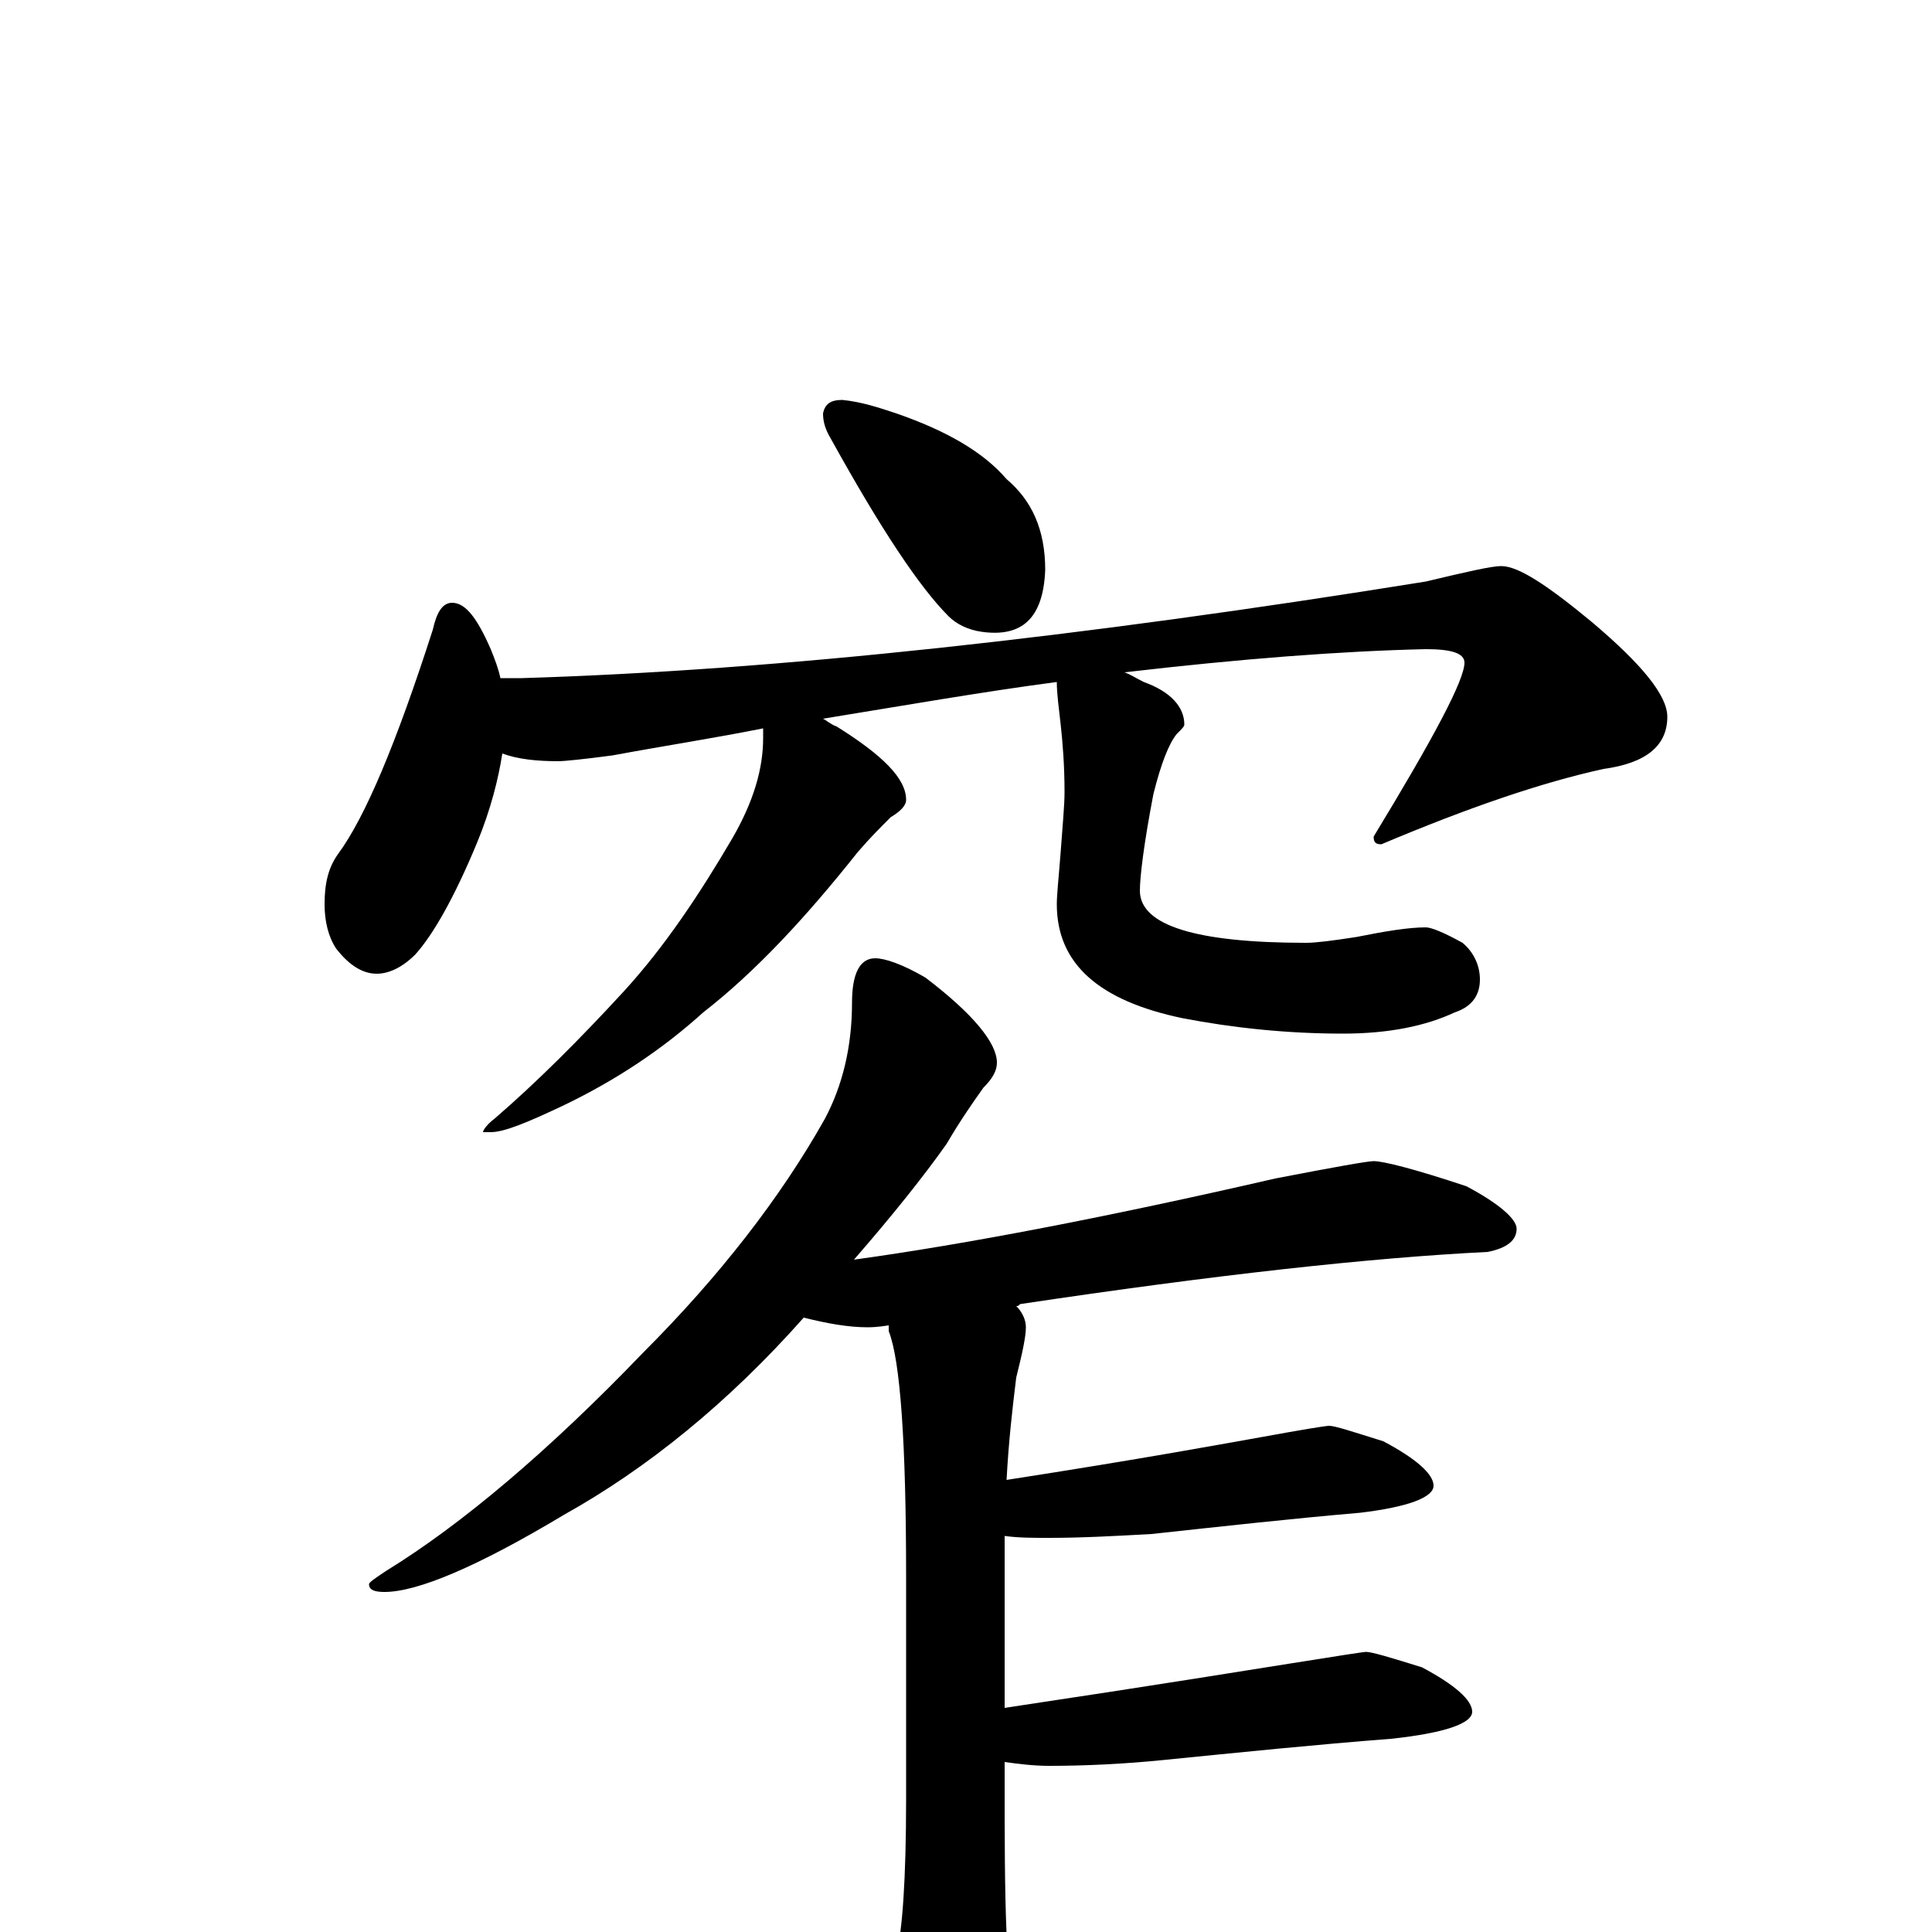 <?xml version="1.0" encoding="utf-8" ?>
<!DOCTYPE svg PUBLIC "-//W3C//DTD SVG 1.1//EN" "http://www.w3.org/Graphics/SVG/1.1/DTD/svg11.dtd">
<svg version="1.1" id="Layer_1" xmlns="http://www.w3.org/2000/svg" xmlns:xlink="http://www.w3.org/1999/xlink" x="0px" y="145px" width="1000px" height="1000px" viewBox="0 0 1000 1000" enable-background="new 0 0 1000 1000" xml:space="preserve">
<g id="Layer_1">
<path id="glyph" transform="matrix(1 0 0 -1 0 1000)" d="M436,793C446,792 455,789 464,786C490,777 509,766 521,752C534,741 541,726 541,705C540,680 529,670 508,673C501,674 495,677 491,681C476,696 456,726 430,773C427,778 426,782 426,786C427,791 430,793 436,793M234,688C241,688 247,680 254,664C256,659 258,654 259,649l11,0C402,653 558,670 738,699C759,704 772,707 777,707C786,707 801,697 824,678C850,656 863,640 863,629C863,614 852,605 830,602C798,595 760,582 715,563C712,563 711,564 711,567C742,618 758,648 758,657C758,662 751,664 738,664C694,663 642,659 582,652C585,651 588,649 592,647C606,642 613,634 613,625C613,624 612,623 609,620C605,615 601,605 597,589C592,563 590,546 590,539C590,521 619,512 676,512C681,512 689,513 702,515C717,518 729,520 738,520C741,520 748,517 757,512C763,507 766,500 766,493C766,485 762,479 753,476C738,469 719,465 695,465C666,465 638,468 612,473C569,482 547,501 547,532C547,537 548,546 549,559C550,573 551,583 551,590C551,604 550,616 549,625C548,634 547,641 547,647C509,642 469,635 426,628C428,627 430,625 433,624C457,609 469,597 469,586C469,583 466,580 461,577C456,572 450,566 444,559C417,525 391,497 364,476C343,457 319,441 292,428C273,419 261,414 254,414l-4,0C250,415 252,418 256,421C278,440 300,462 323,487C344,510 362,537 379,566C390,585 395,602 395,618C395,619 395,621 395,623C370,618 344,614 317,609C302,607 292,606 289,606C278,606 268,607 260,610C258,597 254,581 247,564C235,535 224,516 215,506C208,499 201,496 195,496C188,496 181,500 174,509C170,515 168,523 168,532C168,543 170,551 175,558C189,577 205,615 224,674C226,683 229,688 234,688M453,504C458,504 467,501 479,494C504,475 516,460 516,450C516,446 514,442 509,437C504,430 497,420 490,408C478,391 462,371 442,348C500,356 573,370 660,390C691,396 708,399 711,399C716,399 732,395 759,386C776,377 785,369 785,364C785,358 780,354 770,352C709,349 628,340 528,325C527,324 527,324 526,324C529,321 531,317 531,313C531,308 529,299 526,287C524,271 522,253 521,234C592,245 635,253 652,256C674,260 686,262 688,262C691,262 700,259 716,254C733,245 742,237 742,231C742,225 729,220 704,217C669,214 633,210 596,206C578,205 560,204 543,204C535,204 527,204 520,205C520,197 520,189 520,180l0,-64C600,128 649,136 668,139C693,143 706,145 707,145C710,145 720,142 736,137C753,128 762,120 762,114C762,108 748,103 720,100C681,97 642,93 602,89C582,87 562,86 543,86C535,86 527,87 520,88l0,-8C520,49 520,22 521,-1C522,-14 523,-24 523,-31C523,-47 520,-61 515,-72C508,-86 502,-93 496,-93C489,-93 481,-85 473,-69C465,-52 461,-38 461,-27C462,-25 463,-20 464,-11C467,0 469,27 469,69l0,115C469,253 466,296 460,311C460,312 460,313 460,314C454,313 450,313 449,313C439,313 428,315 416,318C377,274 335,240 292,216C247,189 216,176 199,176C194,176 191,177 191,180C191,181 194,183 200,187C239,211 284,249 333,300C372,339 404,380 427,421C436,438 441,458 441,481C441,496 445,504 453,504z"/>
</g>
</svg>
